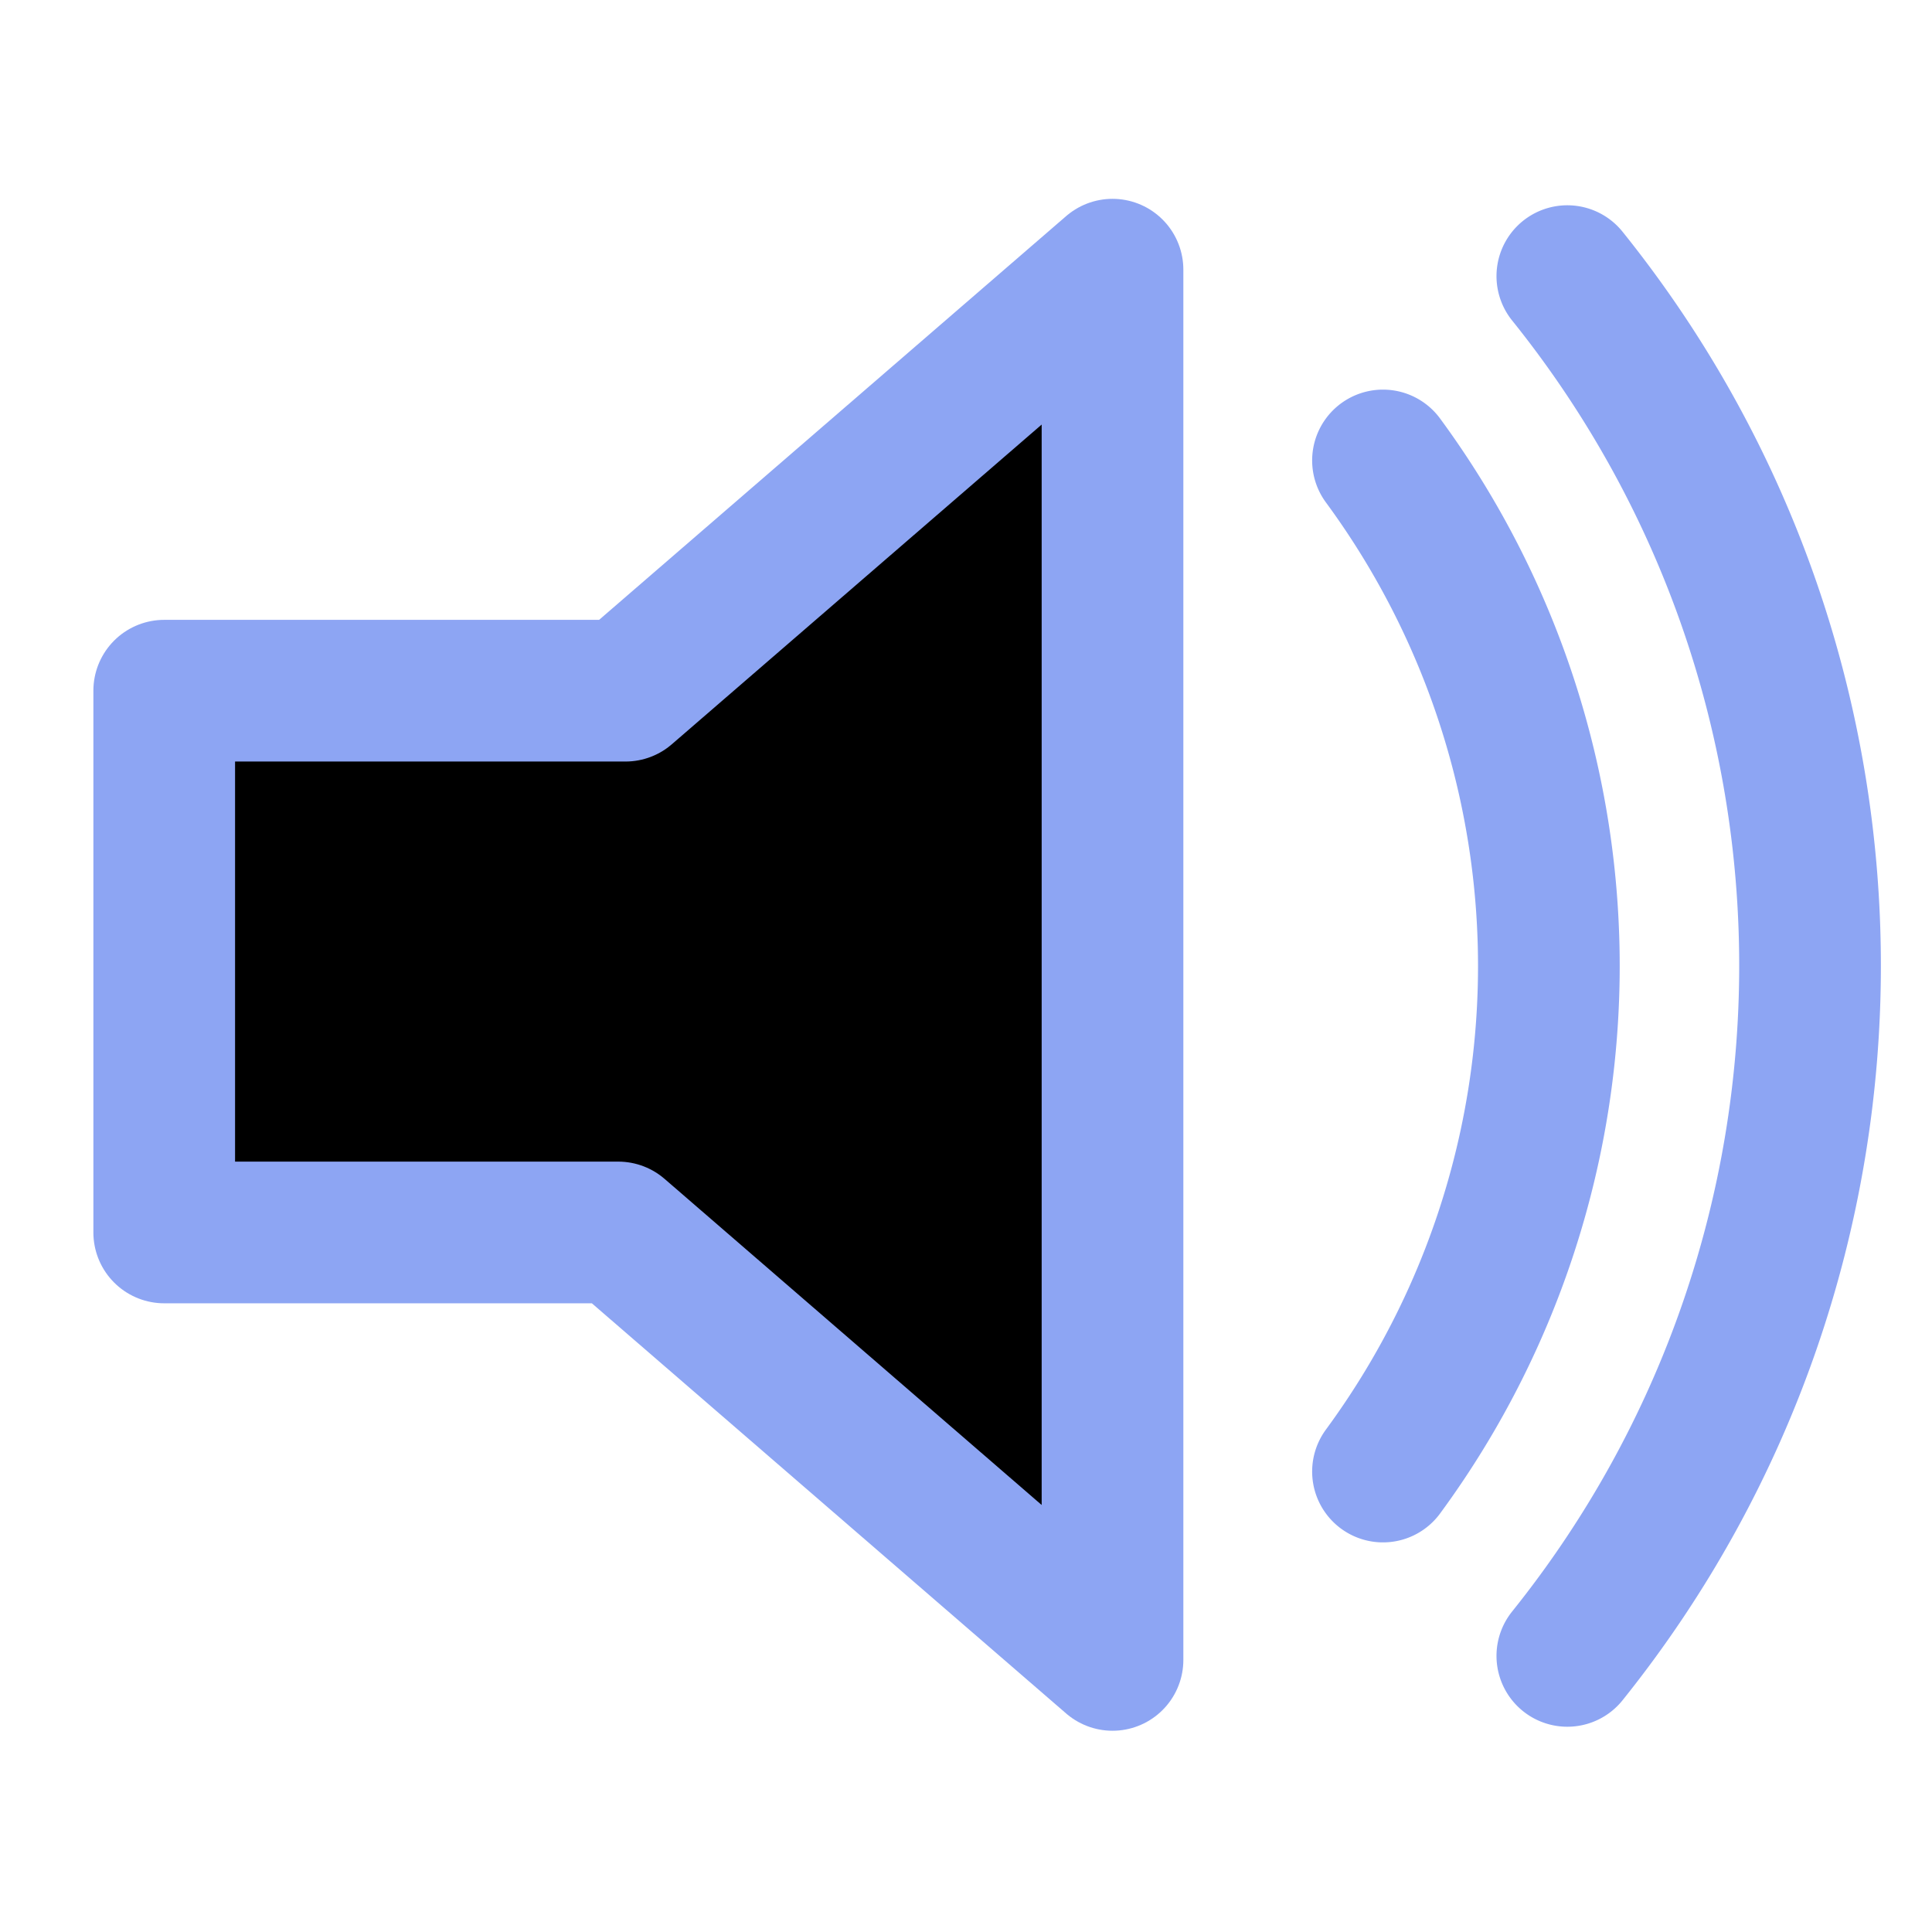 <svg xmlns="http://www.w3.org/2000/svg" xml:space="preserve" width="16" height="16" version="1.0" viewBox="0 0 2.4 2.4"><path fill="8da5f3" stroke="#8da5f3" d="M1.382.335.777.858H.204v.673h.564l.614.531Z" style="stroke-width:.176;stroke-linejoin:round;stroke-opacity:1;stroke-dasharray:none;fill-opacity:1"/><path fill="none" stroke="#8da5f3" d="M1.718.572a1.06 1.06 0 0 1 0 1.256M1.947.343c.402.5.402 1.213 0 1.714" style="stroke-width:.176;stroke-linecap:round;stroke-opacity:1"/></svg>
